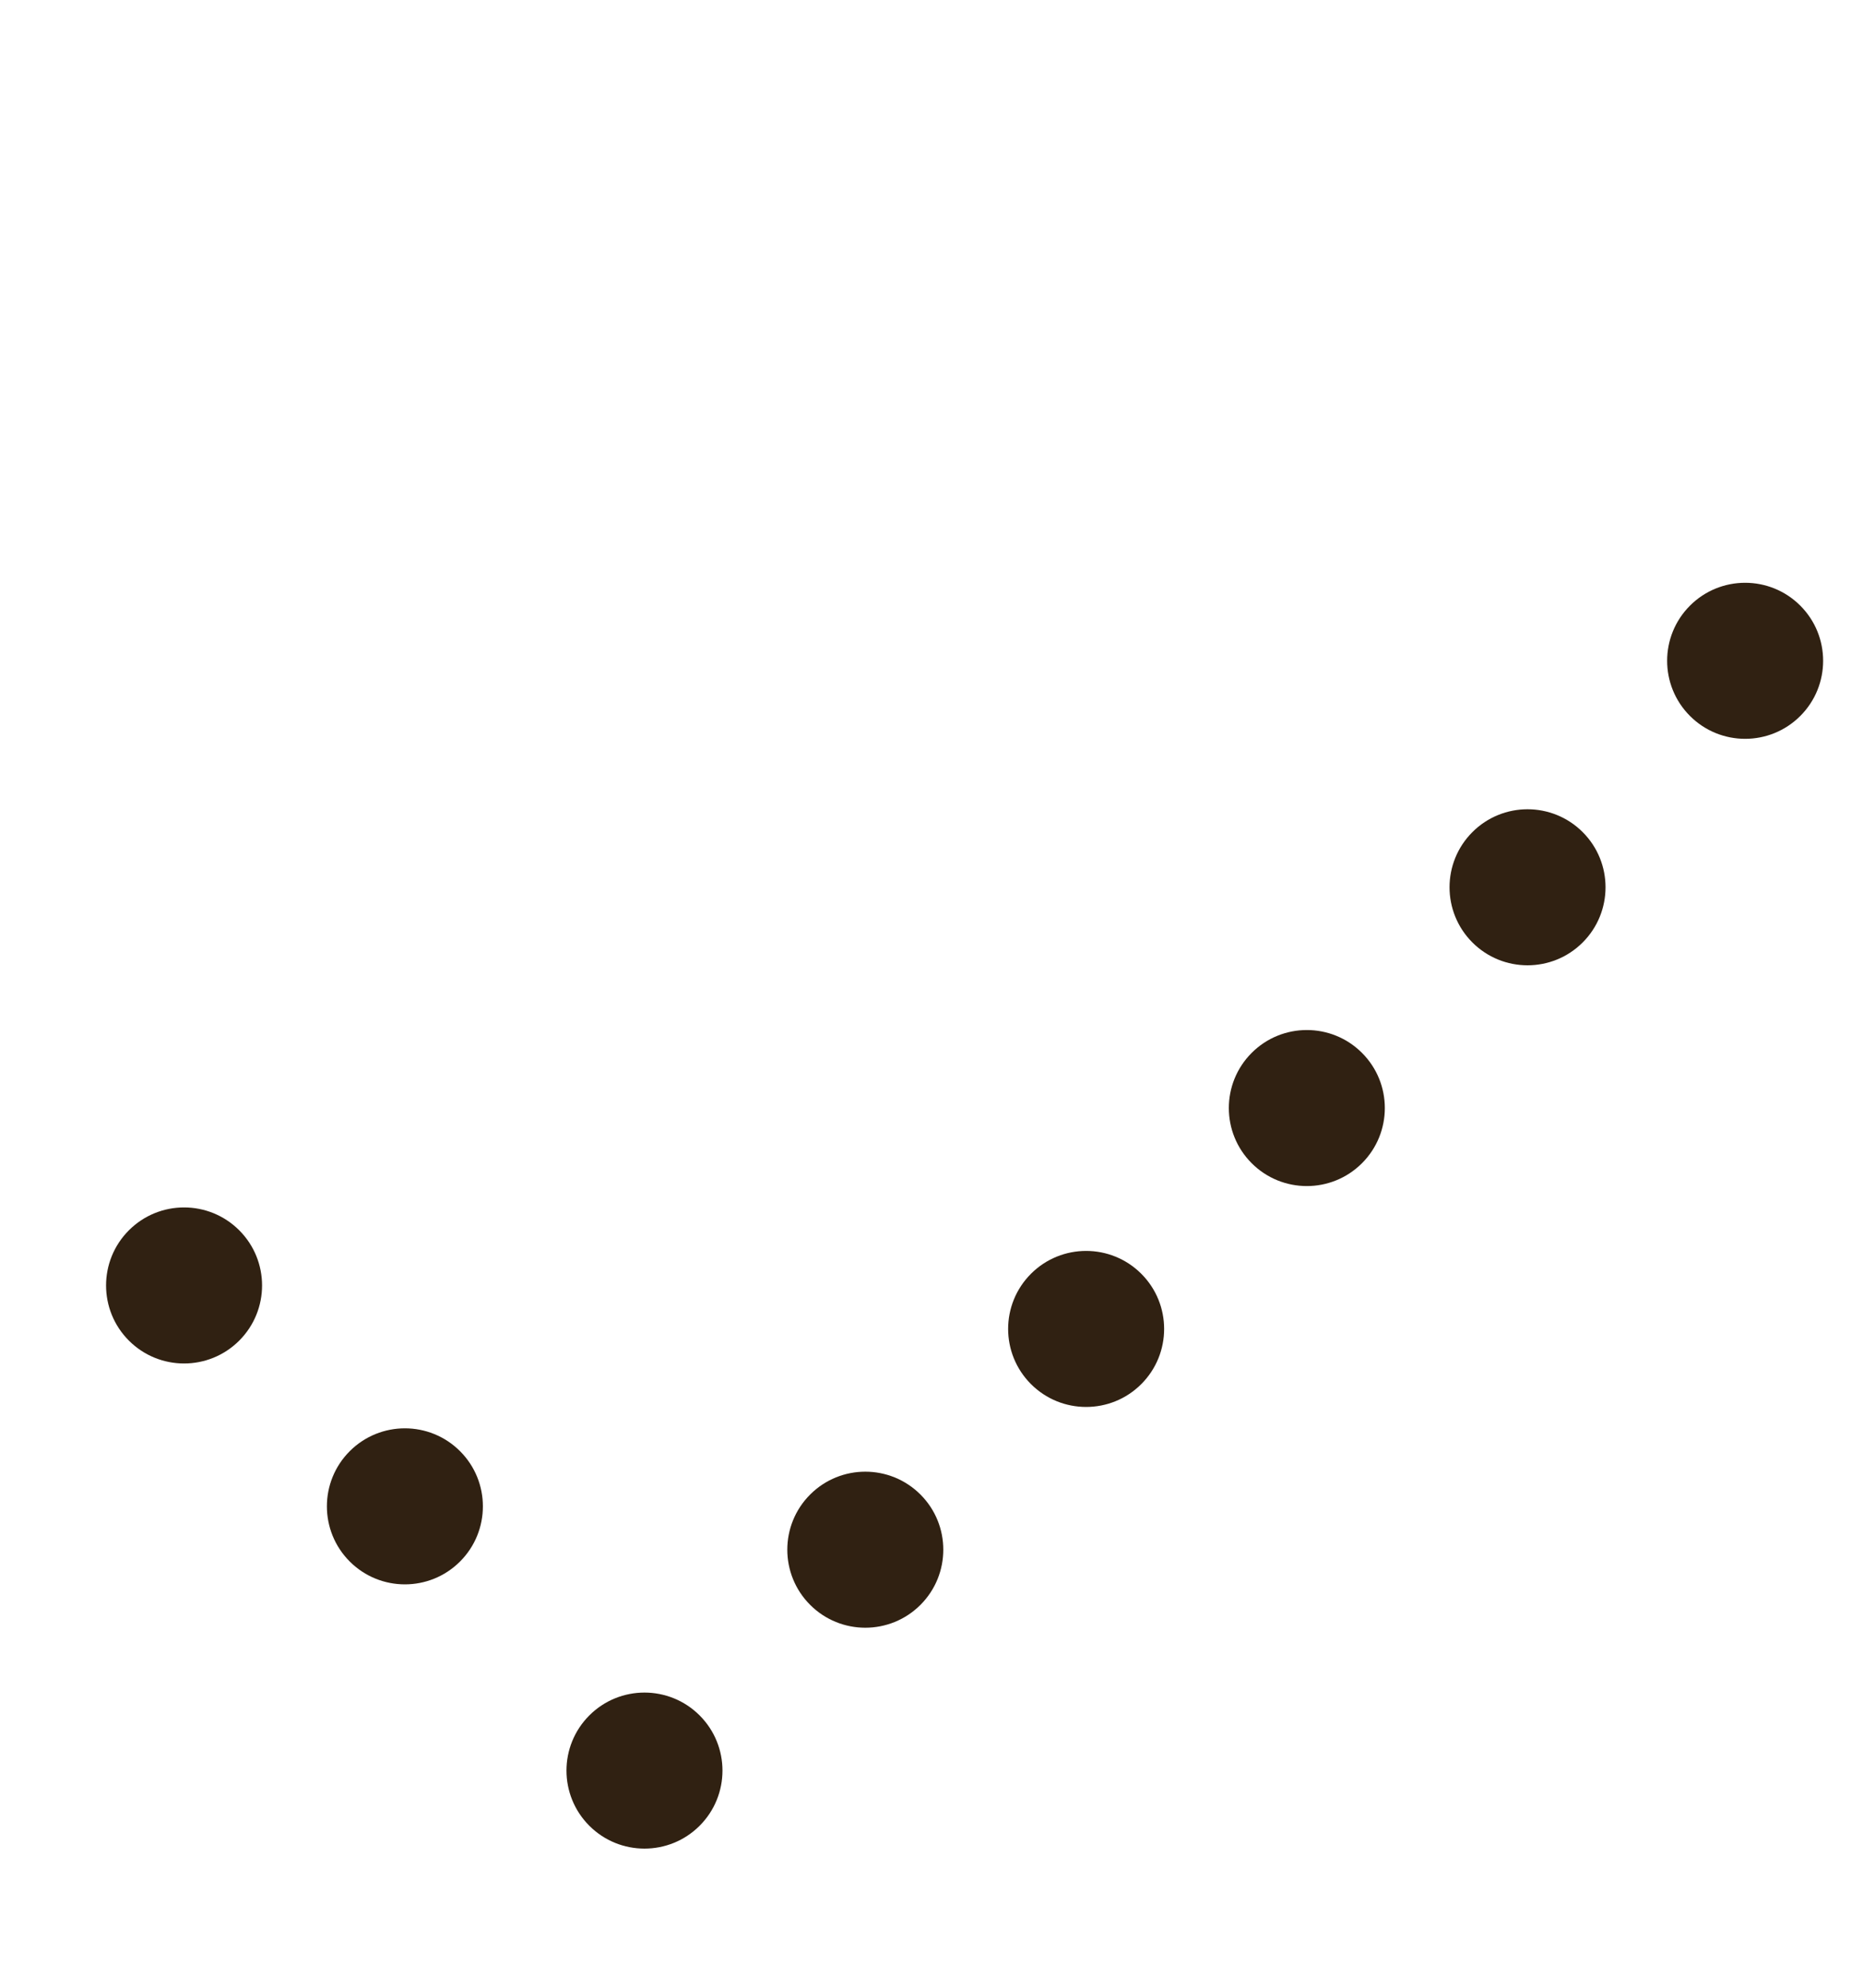 <svg width="15" height="16" viewBox="0 0 15 16" fill="none" xmlns="http://www.w3.org/2000/svg">
<circle cx="8.745" cy="10.697" r="0.628" transform="rotate(45 8.745 10.697)" fill="#302112"/>
<circle cx="6.967" cy="12.474" r="0.628" transform="rotate(45 6.967 12.474)" fill="#302112"/>
<circle cx="5.189" cy="14.252" r="0.628" transform="rotate(45 5.189 14.252)" fill="#302112"/>
<circle cx="10.522" cy="8.919" r="0.628" transform="rotate(45 10.522 8.919)" fill="#302112"/>
<circle cx="12.299" cy="7.142" r="0.628" transform="rotate(45 12.299 7.142)" fill="#302112"/>
<circle cx="3.26" cy="12.125" r="0.628" transform="rotate(45 3.26 12.125)" fill="#302112"/>
<circle cx="1.482" cy="10.347" r="0.628" transform="rotate(45 1.482 10.347)" fill="#302112"/>
<circle cx="14.051" cy="5.319" r="0.628" transform="rotate(45 14.051 5.319)" fill="#302112"/>
</svg>
